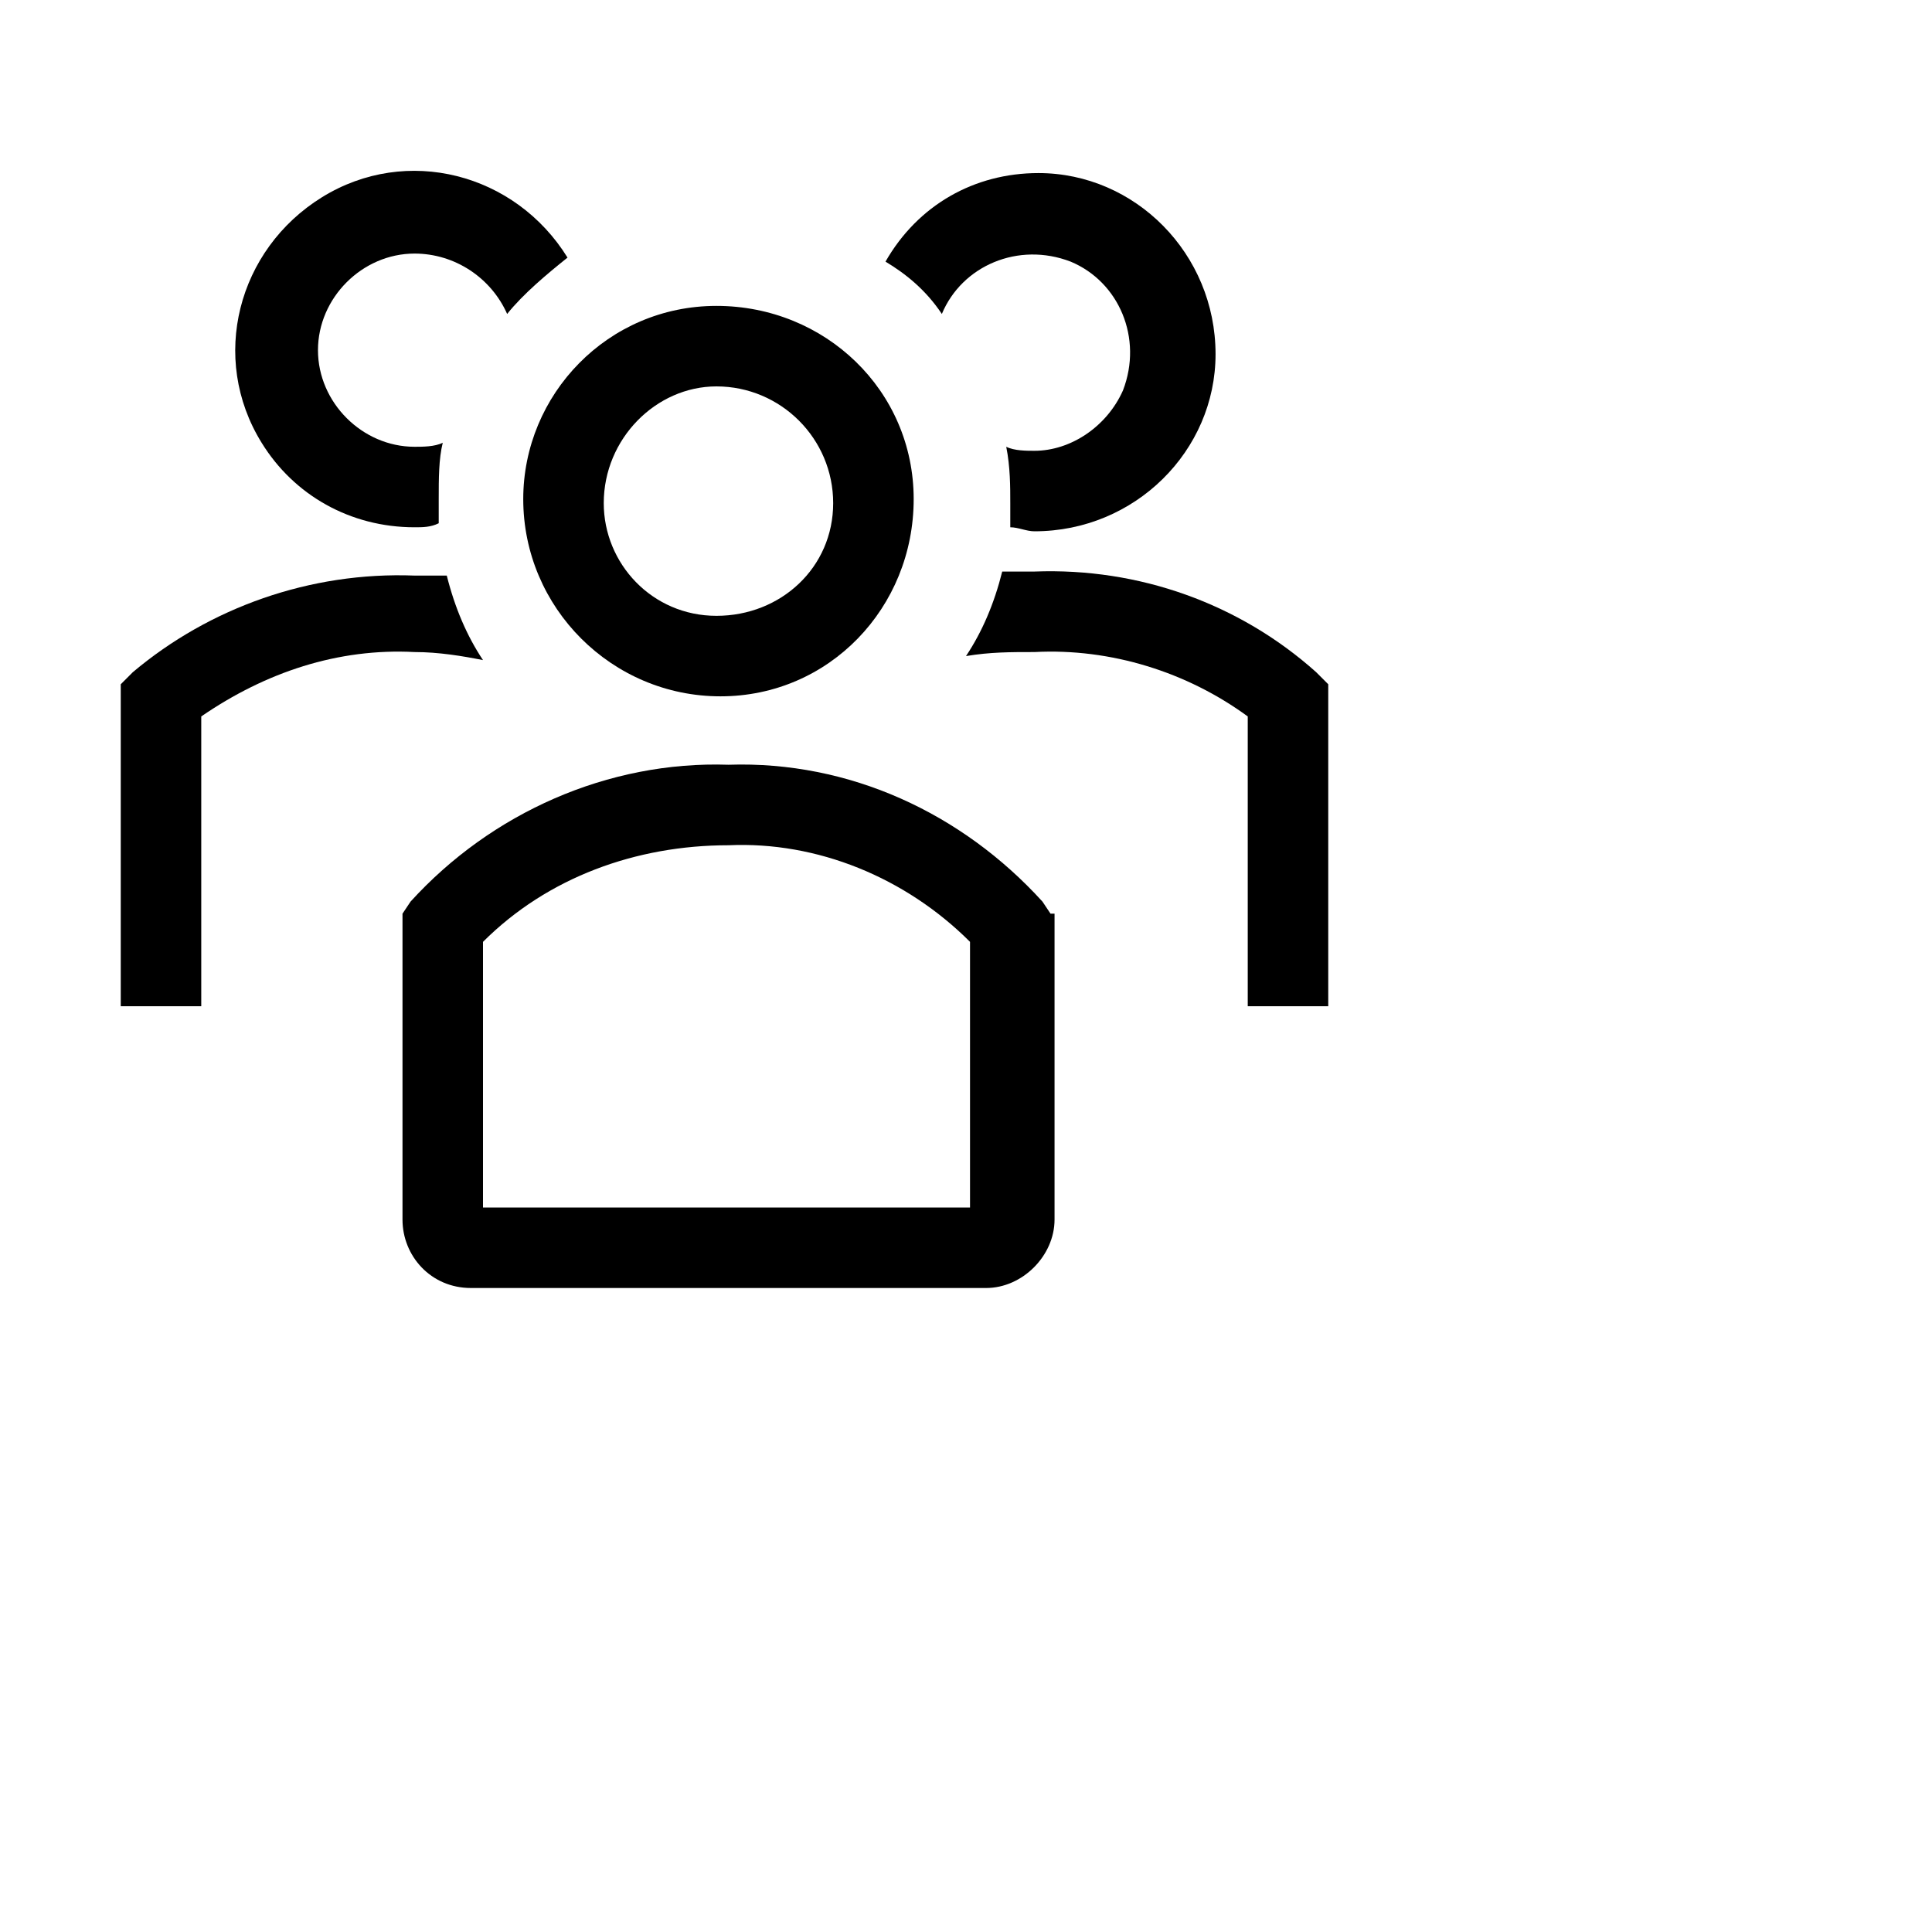 <svg id="icon" width="100%" height="100%" viewBox="0 0 160 160" fill="none" xmlns="http://www.w3.org/2000/svg">
<g clip-path="url(#clip0_205_78)">
<path d="M59.667 57.667C68.667 57.667 75.667 50.333 75.667 41.333C75.667 32.333 68.333 25.333 59.333 25.333C50.333 25.333 43.333 32.667 43.333 41.333C43.333 50.333 50.667 57.667 59.667 57.667ZM59.333 32C59.667 32 59.667 32 59.333 32C64.667 32 69 36.333 69 41.667C69 47 64.667 51 59.333 51C54 51 50 46.667 50 41.667C50 36.333 54.333 32 59.333 32Z" fill="black" stroke-width="4"/>
<path d="M109 55.667C102.667 50 94.333 47 85.667 47.333H83C82.333 50 81.333 52.333 80 54.333C82 54 83.667 54 85.667 54C92 53.667 98.333 55.667 103.333 59.333V83.333H110V56.667L109 55.667Z" fill="black" stroke-width="4"/>
<path d="M78 26C79.667 22 84.333 20 88.667 21.667C92.667 23.333 94.667 28 93 32.333C91.667 35.333 88.667 37.333 85.667 37.333C85 37.333 84 37.333 83.333 37C83.667 38.667 83.667 40.333 83.667 41.667V43.667C84.333 43.667 85 44 85.667 44C94 44 100.667 37.333 100.667 29.333C100.667 21 94 14.333 86 14.333C80.667 14.333 76 17 73.333 21.667C75 22.667 76.667 24 78 26Z" fill="black" stroke-width="4"/>
<path d="M40 54.667C38.667 52.667 37.667 50.333 37 47.667H34.333C25.667 47.333 17.333 50.333 11 55.667L10 56.667V83.333H16.667V59.333C22 55.667 28 53.667 34.333 54C36.333 54 38.333 54.333 40 54.667Z" fill="black" stroke-width="4"/>
<path d="M34.333 43.667C35 43.667 35.667 43.667 36.333 43.333V41.333C36.333 39.667 36.333 38 36.667 36.667C36 37 35 37 34.333 37C30 37 26.333 33.333 26.333 29C26.333 24.667 30 21 34.333 21C37.667 21 40.667 23 42 26C43.333 24.333 45.333 22.667 47 21.333C42.667 14.333 33.667 12 26.667 16.333C19.667 20.667 17.333 29.667 21.667 36.667C24.333 41 29 43.667 34.333 43.667Z" fill="black" stroke-width="4"/>
<path d="M87 75.667L86.333 74.667C79.667 67.333 70.333 63 60.333 63.333C50.333 63 40.667 67.333 34 74.667L33.333 75.667V101C33.333 104 35.667 106.667 39 106.667H81.667C84.667 106.667 87.333 104 87.333 101V75.667H87ZM80.333 100H40V78C45.333 72.667 52.667 70 60.333 70C67.667 69.667 75 72.667 80.333 78V100Z" fill="black" stroke-width="4"/>
</g>
<defs>
<clipPath id="clip0_205_78">
<rect width="120" height="120" fill="white"/>
</clipPath>
</defs>
</svg>

